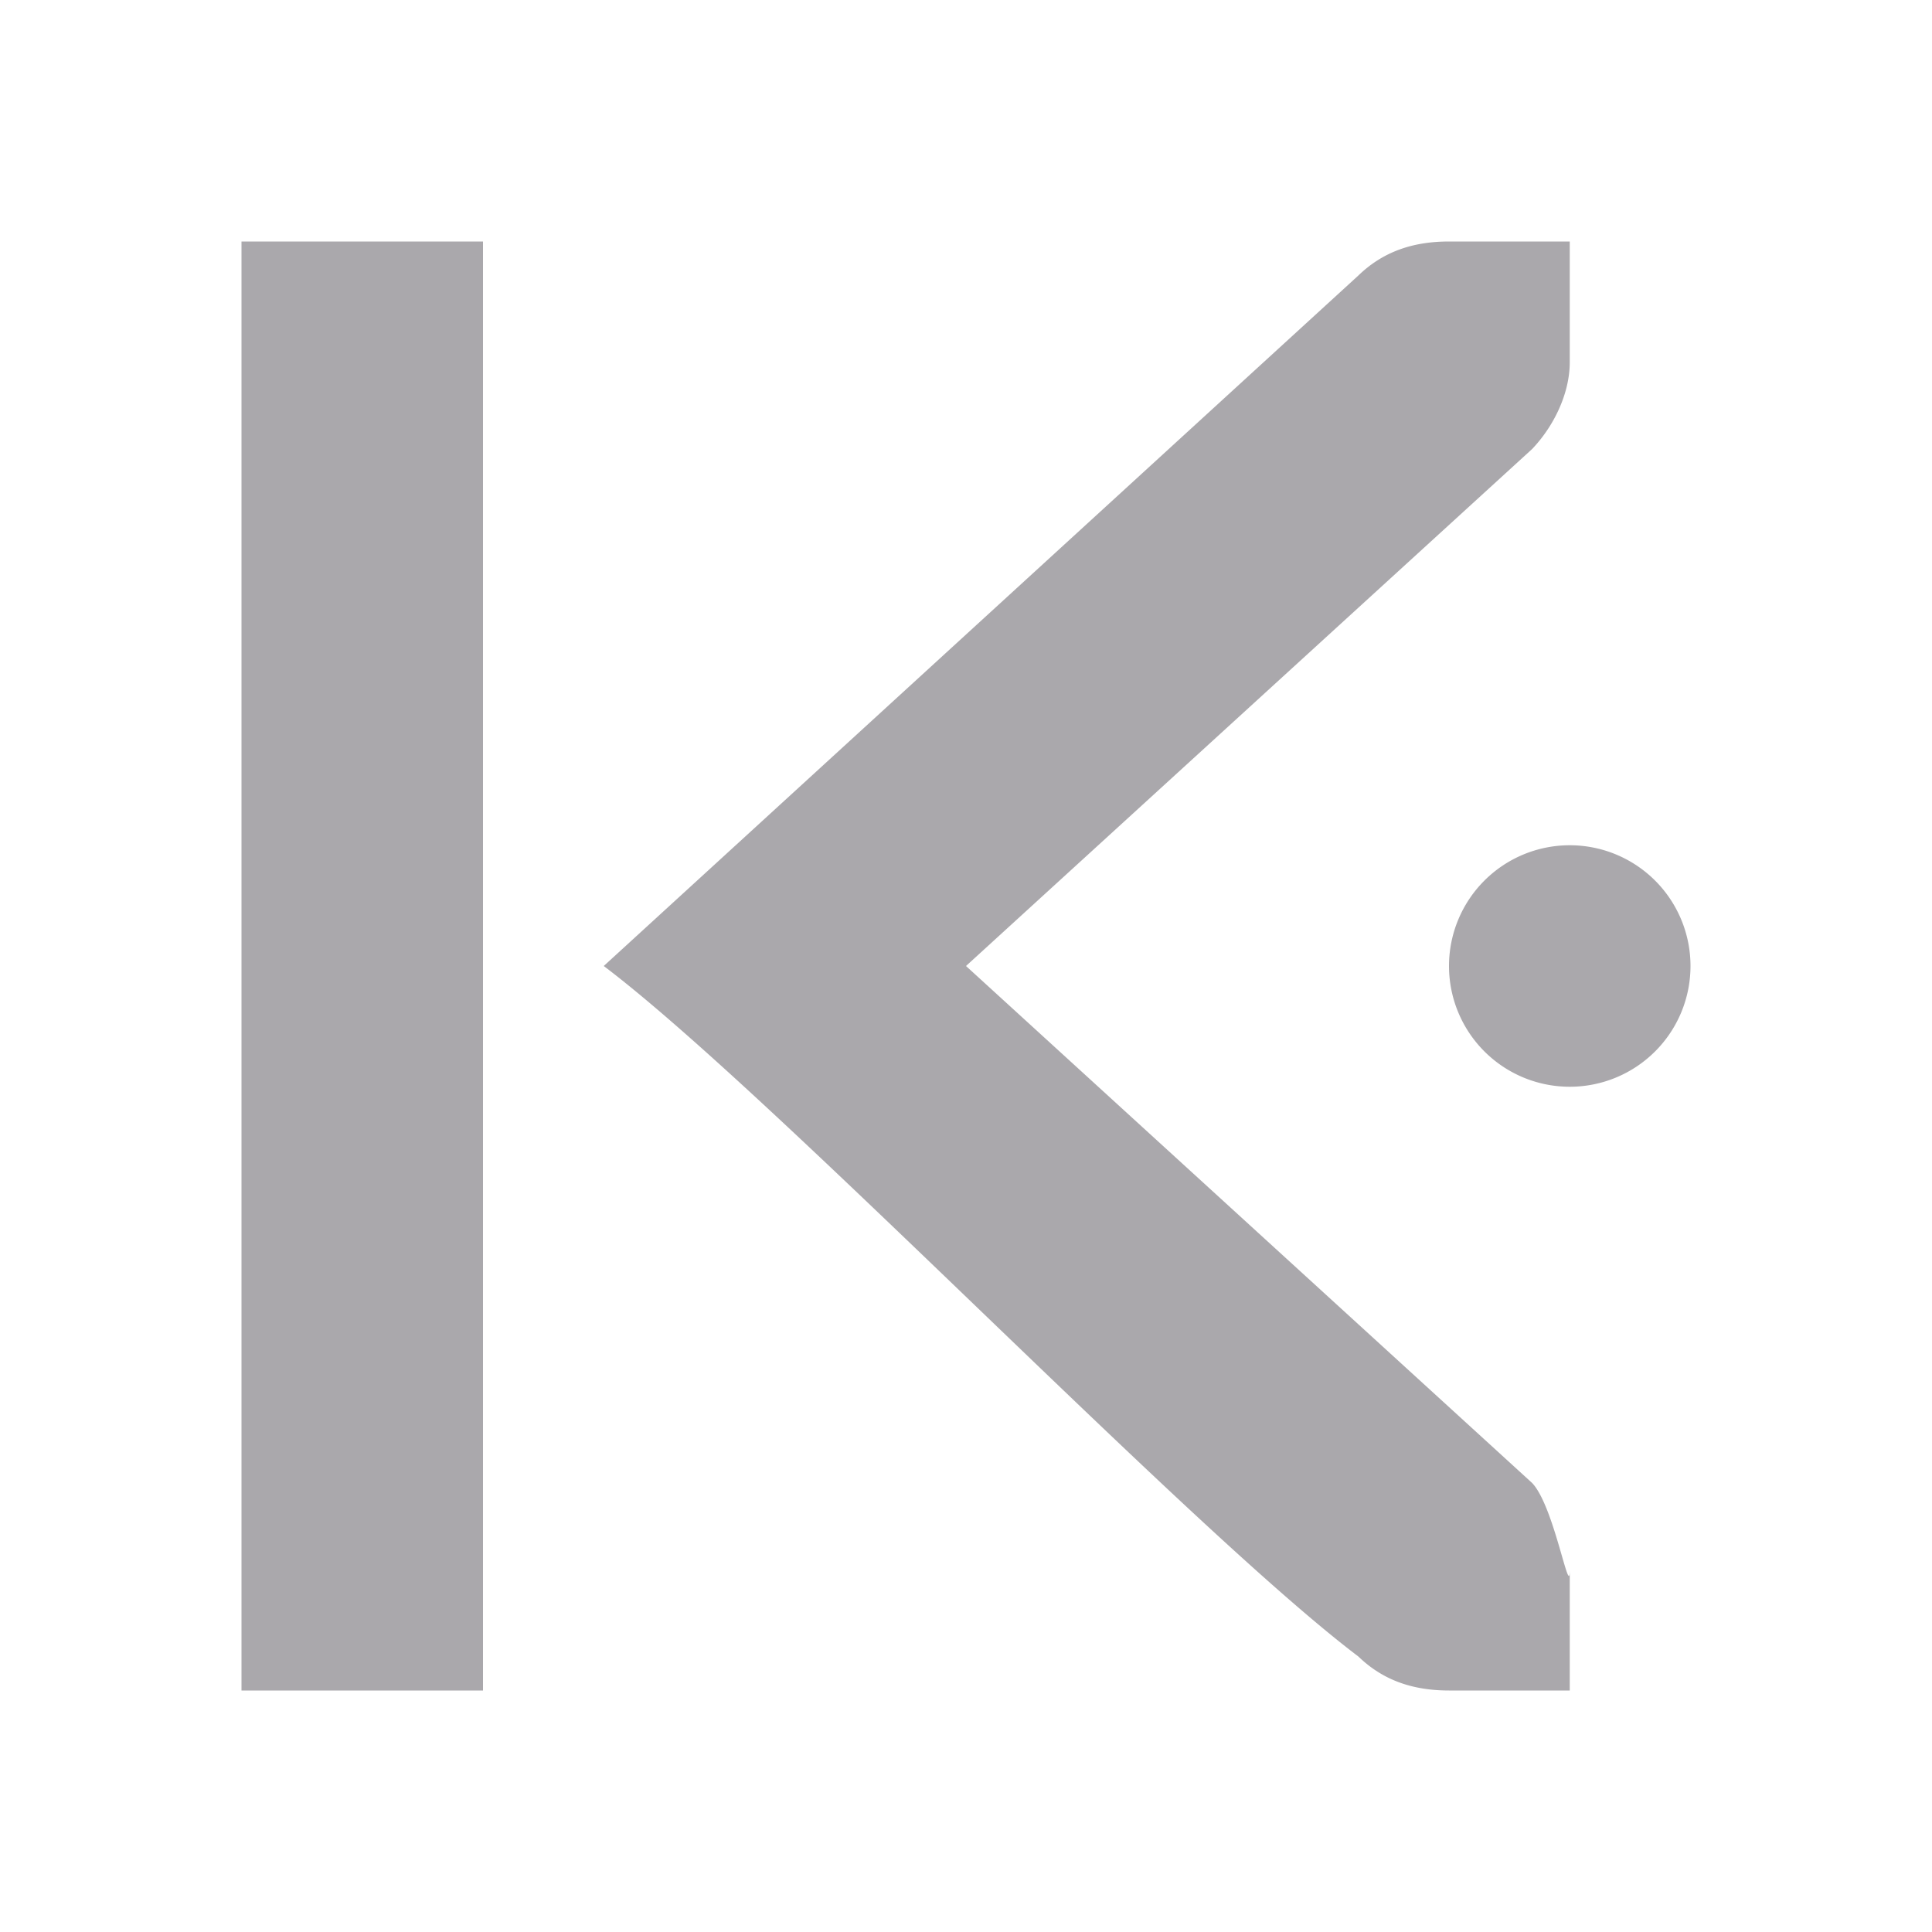 <svg viewBox="0 0 16 16" xmlns="http://www.w3.org/2000/svg"><path d="m13 2v1c0 .257-.13.528-.312.719l-4.688 4.281 4.688 4.281c.183.19.312.976.312.719v1h-.414-.586c-.309 0-.552-.09-.75-.281-1.417-1.073-4.833-4.646-6.25-5.719l6.25-5.719c.198-.191.441-.281.75-.281h.586zm-9 0v12h-2v-12zm9 5a1 1 0 0 1 1 1 1 1 0 0 1 -1 1 1 1 0 0 1 -1-1 1 1 0 0 1 1-1z" fill="#aaa8ac"/></svg>